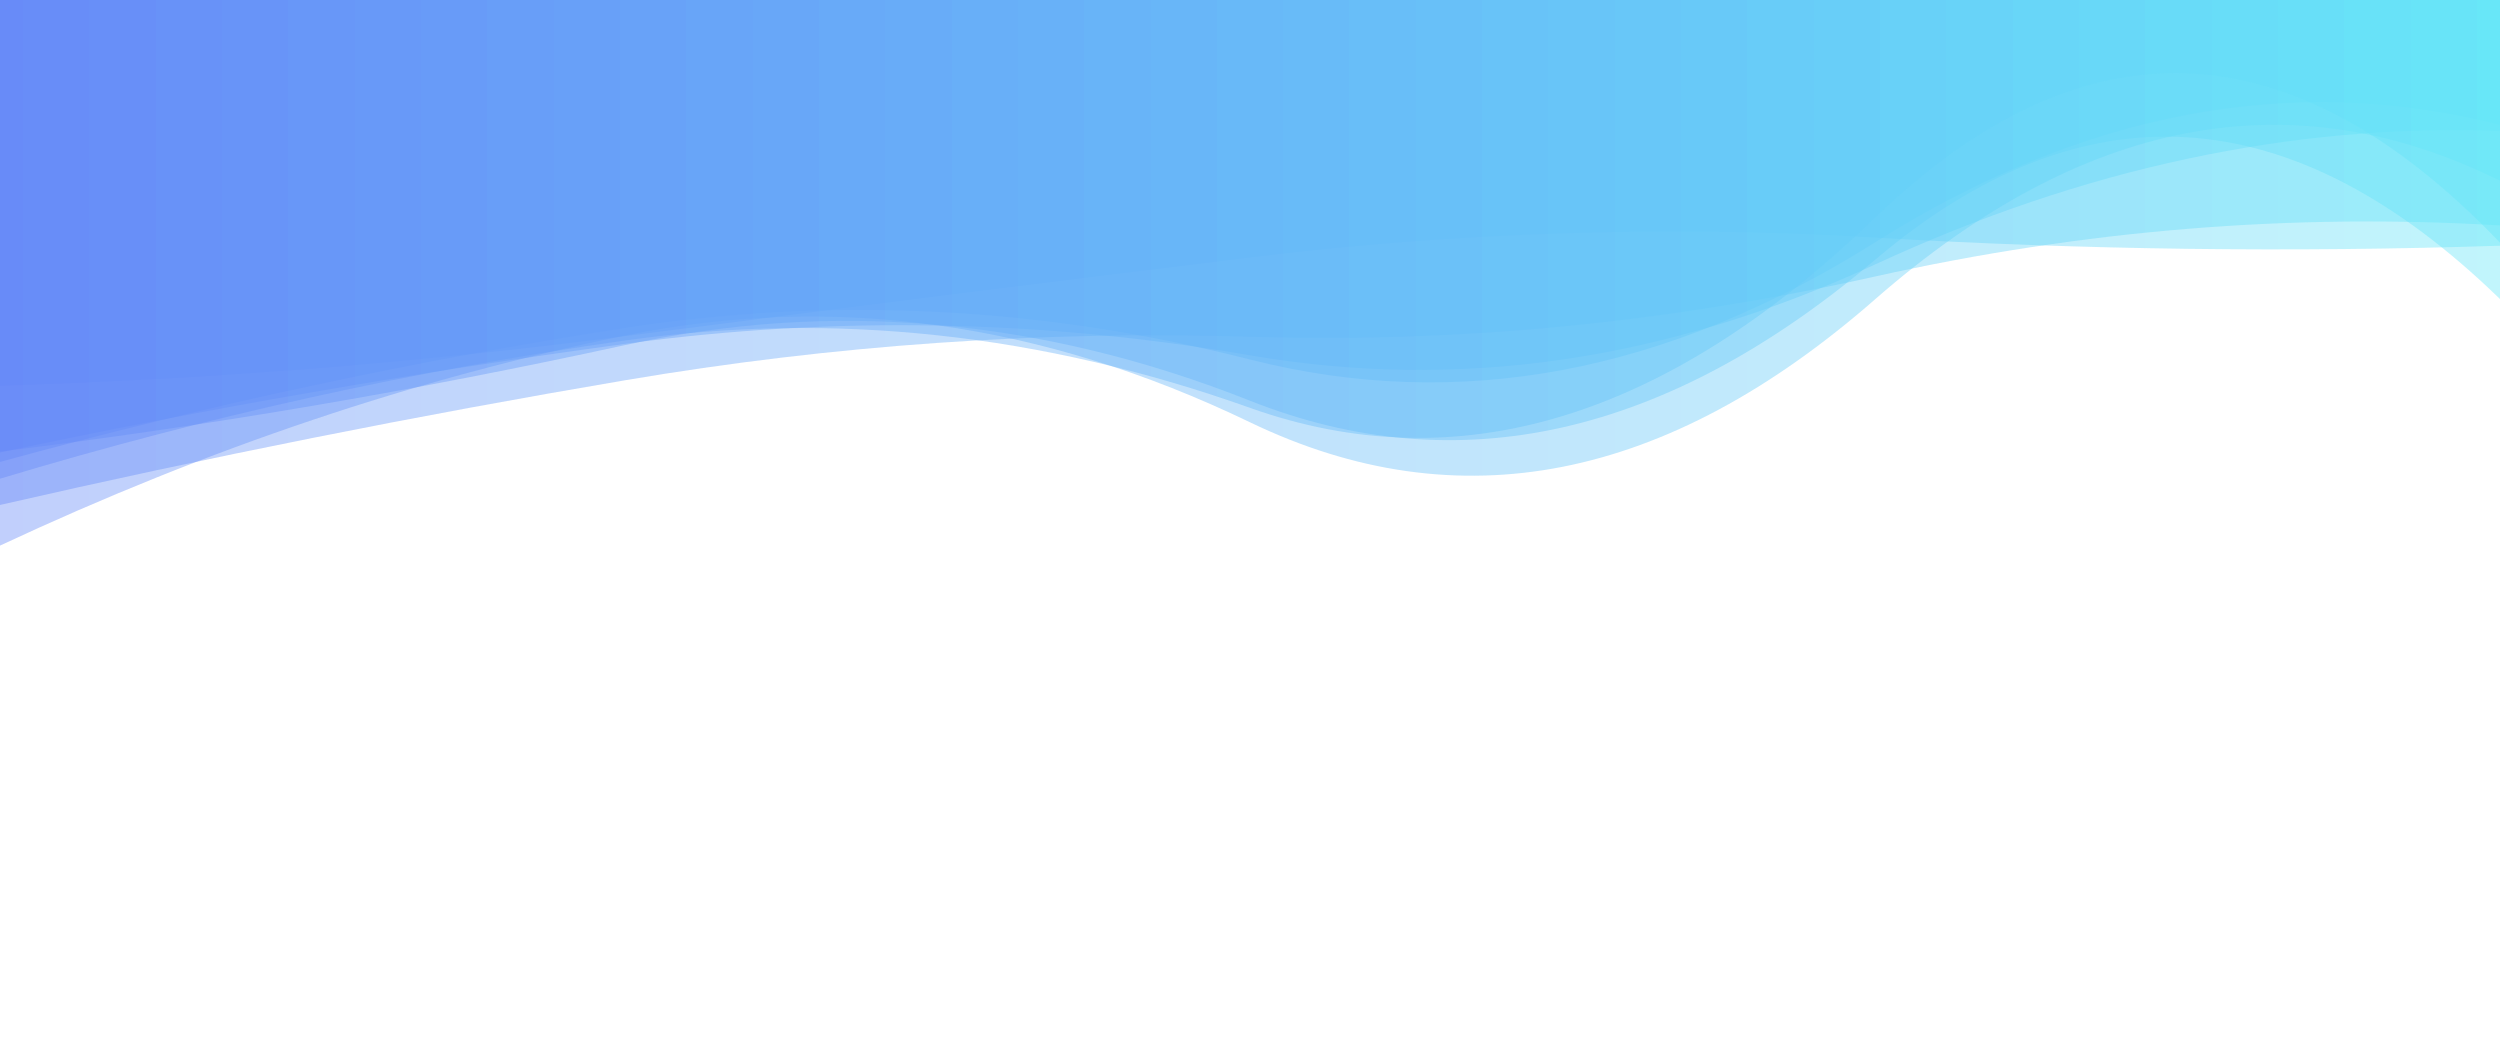 <svg xmlns="http://www.w3.org/2000/svg" viewBox="0 0 1536 654" preserveAspectRatio="xMidYMid" width="1536" height="654" xmlns:xlink="http://www.w3.org/1999/xlink" style="shape-rendering:auto;display:block;background-position-x:0%;background-position-y:0%;background-size:auto;background-origin:padding-box;background-clip:border-box;background:scroll rgba(0, 0, 0, 0) none  repeat;width:1536px;height:654px;;animation:none"><g><linearGradient y2="0" y1="0" x2="1" x1="0" id="lg-3cz6ojczo1v"><stop offset="0" stop-color="#6387f8"></stop>

  
<stop offset="1" stop-color="#63e6f8"></stop></linearGradient>
<path opacity="0.4" fill="url(#lg-3cz6ojczo1v)" d="M 0 0 L 0 277.99 Q 192 237.28 384 211.26 T 768 218.32 T 1152 162.49 T 1536 80.45 L 1536 0 Z" style="fill:url('#lg-3cz6ojczo1v');opacity:0.4;;animation:none"></path>
<path opacity="0.4" fill="url(#lg-3cz6ojczo1v)" d="M 0 0 L 0 283.806 Q 192 231.109 384 201.582 T 768 220.884 T 1152 148.918 T 1536 76.785 L 1536 0 Z" style="fill:url('#lg-3cz6ojczo1v');opacity:0.4;;animation:none"></path>
<path opacity="0.4" fill="url(#lg-3cz6ojczo1v)" d="M 0 0 L 0 237.023 Q 192 231.265 384 206.518 T 768 158.235 T 1152 145.989 T 1536 150.97 L 1536 0 Z" style="fill:url('#lg-3cz6ojczo1v');opacity:0.4;;animation:none"></path>
<path opacity="0.4" fill="url(#lg-3cz6ojczo1v)" d="M 0 0 L 0 310.252 Q 192 266.215 384 233.643 T 768 206.921 T 1152 169.891 T 1536 138.512 L 1536 0 Z" style="fill:url('#lg-3cz6ojczo1v');opacity:0.4;;animation:none"></path>
<path opacity="0.4" fill="url(#lg-3cz6ojczo1v)" d="M 0 0 L 0 277.434 Q 192 253.926 384 212.033 T 768 246.202 T 1152 159.662 T 1536 183.735 L 1536 0 Z" style="fill:url('#lg-3cz6ojczo1v');opacity:0.4;;animation:none"></path>
<path opacity="0.4" fill="url(#lg-3cz6ojczo1v)" d="M 0 0 L 0 335.217 Q 192 245.371 384 206.176 T 768 259.453 T 1152 183.938 T 1536 111.074 L 1536 0 Z" style="fill:url('#lg-3cz6ojczo1v');opacity:0.4;;animation:none"></path>
<path opacity="0.4" fill="url(#lg-3cz6ojczo1v)" d="M 0 0 L 0 294.113 Q 192 236.26 384 209.202 T 768 250.58 T 1152 133.884 T 1536 149.075 L 1536 0 Z" style="fill:url('#lg-3cz6ojczo1v');opacity:0.4;;animation:none"></path>
<g></g></g><!-- [ldio] generated by https://loading.io --></svg>